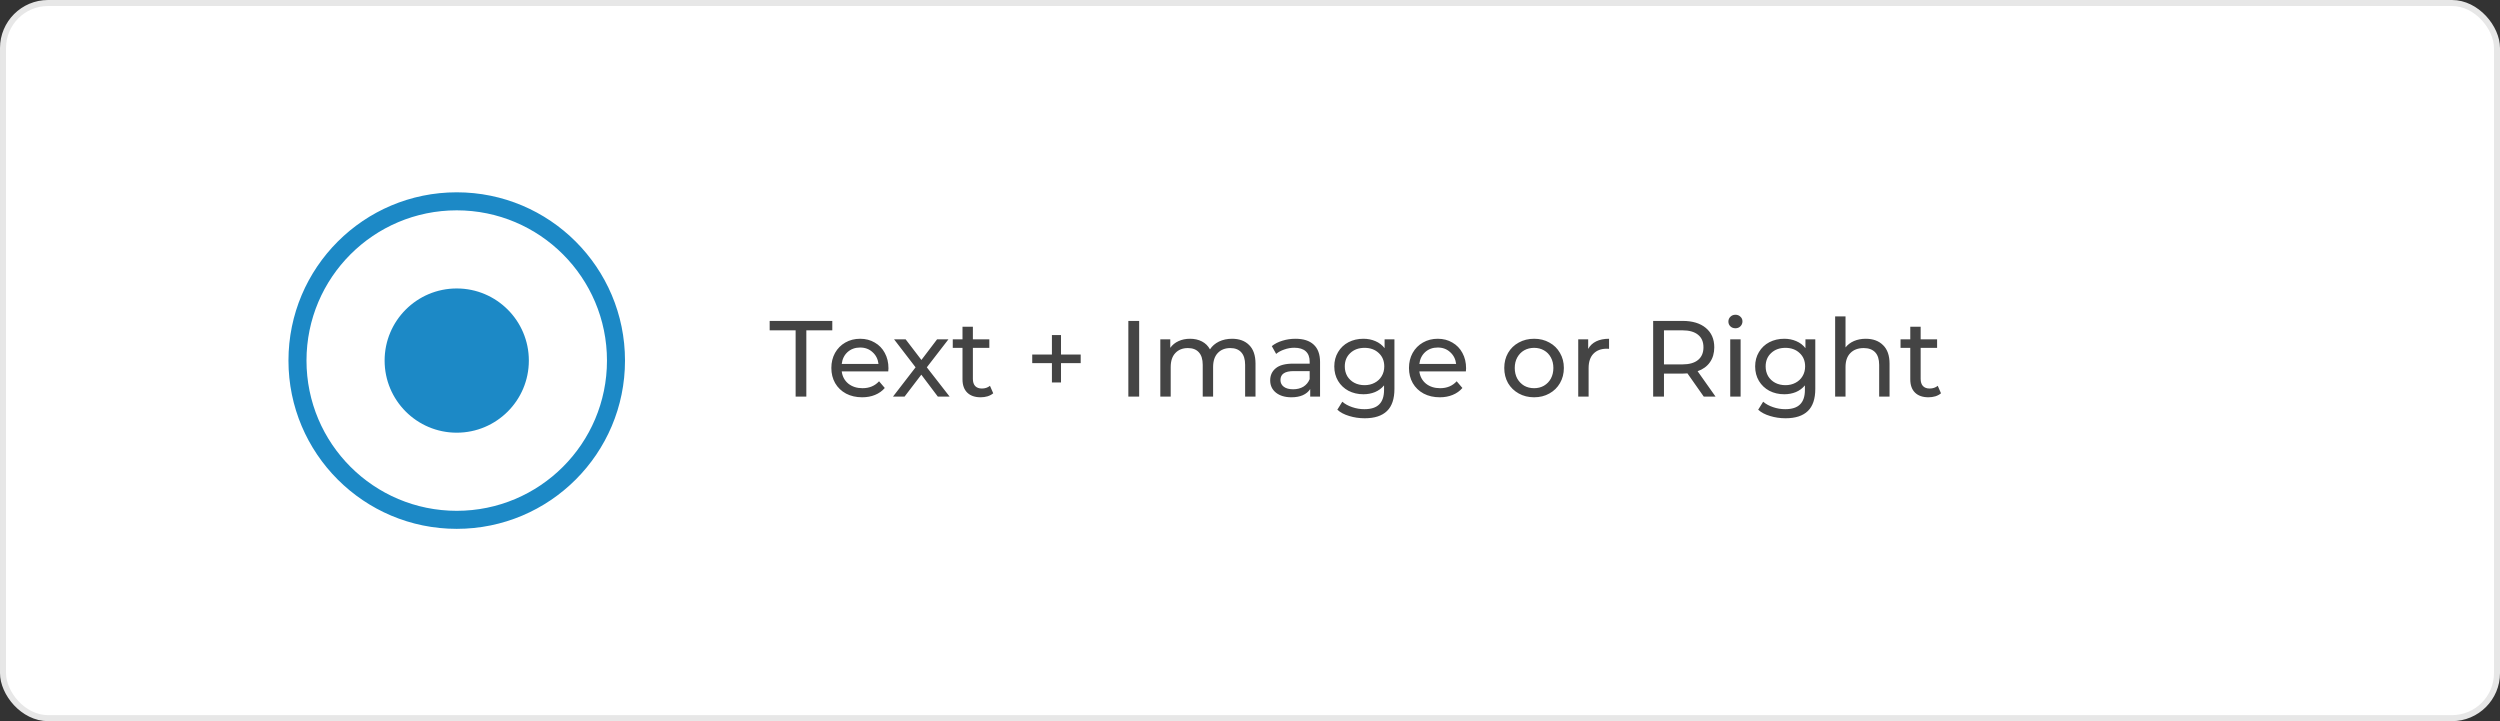 <svg width="416" height="120" viewBox="0 0 416 120" fill="none" xmlns="http://www.w3.org/2000/svg">
<rect x="0" y="0" width="416" height="120" fill="#333333" stroke="none"/>
<rect x="0.5" y="0.5" width="415" height="119" rx="7.5" fill="white"/>
<path fill-rule="evenodd" clip-rule="evenodd" d="M76 85C89.807 85 101 73.807 101 60C101 46.193 89.807 35 76 35C62.193 35 51 46.193 51 60C51 73.807 62.193 85 76 85ZM76 88C91.464 88 104 75.464 104 60C104 44.536 91.464 32 76 32C60.536 32 48 44.536 48 60C48 75.464 60.536 88 76 88ZM76 72C82.627 72 88 66.627 88 60C88 53.373 82.627 48 76 48C69.373 48 64 53.373 64 60C64 66.627 69.373 72 76 72Z" fill="#1C89C6"/>
<path d="M132.392 54.966H128.072V53.4H138.494V54.966H134.174V66H132.392V54.966ZM147.84 61.284C147.84 61.416 147.828 61.59 147.804 61.806H140.064C140.172 62.646 140.538 63.324 141.162 63.84C141.798 64.344 142.584 64.596 143.52 64.596C144.66 64.596 145.578 64.212 146.274 63.444L147.228 64.56C146.796 65.064 146.256 65.448 145.608 65.712C144.972 65.976 144.258 66.108 143.466 66.108C142.458 66.108 141.564 65.904 140.784 65.496C140.004 65.076 139.398 64.494 138.966 63.75C138.546 63.006 138.336 62.166 138.336 61.23C138.336 60.306 138.54 59.472 138.948 58.728C139.368 57.984 139.938 57.408 140.658 57C141.39 56.58 142.212 56.37 143.124 56.37C144.036 56.37 144.846 56.58 145.554 57C146.274 57.408 146.832 57.984 147.228 58.728C147.636 59.472 147.84 60.324 147.84 61.284ZM143.124 57.828C142.296 57.828 141.6 58.08 141.036 58.584C140.484 59.088 140.16 59.748 140.064 60.564H146.184C146.088 59.76 145.758 59.106 145.194 58.602C144.642 58.086 143.952 57.828 143.124 57.828ZM156.06 66L153.306 62.346L150.516 66H148.59L152.352 61.122L148.77 56.46H150.696L153.324 59.898L155.934 56.46H157.824L154.224 61.122L158.022 66H156.06ZM165.272 65.442C165.02 65.658 164.708 65.826 164.336 65.946C163.964 66.054 163.58 66.108 163.184 66.108C162.224 66.108 161.48 65.85 160.952 65.334C160.424 64.818 160.16 64.08 160.16 63.12V57.882H158.54V56.46H160.16V54.372H161.888V56.46H164.624V57.882H161.888V63.048C161.888 63.564 162.014 63.96 162.266 64.236C162.53 64.512 162.902 64.65 163.382 64.65C163.91 64.65 164.36 64.5 164.732 64.2L165.272 65.442ZM179.827 60.42H176.551V63.642H175.039V60.42H171.763V58.998H175.039V55.758H176.551V58.998H179.827V60.42ZM187.757 53.4H189.557V66H187.757V53.4ZM205.011 56.37C206.211 56.37 207.159 56.718 207.855 57.414C208.563 58.11 208.917 59.142 208.917 60.51V66H207.189V60.708C207.189 59.784 206.973 59.088 206.541 58.62C206.121 58.152 205.515 57.918 204.723 57.918C203.847 57.918 203.151 58.194 202.635 58.746C202.119 59.286 201.861 60.066 201.861 61.086V66H200.133V60.708C200.133 59.784 199.917 59.088 199.485 58.62C199.065 58.152 198.459 57.918 197.667 57.918C196.791 57.918 196.095 58.194 195.579 58.746C195.063 59.286 194.805 60.066 194.805 61.086V66H193.077V56.46H194.733V57.882C195.081 57.39 195.537 57.018 196.101 56.766C196.665 56.502 197.307 56.37 198.027 56.37C198.771 56.37 199.431 56.52 200.007 56.82C200.583 57.12 201.027 57.558 201.339 58.134C201.699 57.582 202.197 57.15 202.833 56.838C203.481 56.526 204.207 56.37 205.011 56.37ZM215.571 56.37C216.891 56.37 217.899 56.694 218.595 57.342C219.303 57.99 219.657 58.956 219.657 60.24V66H218.019V64.74C217.731 65.184 217.317 65.526 216.777 65.766C216.249 65.994 215.619 66.108 214.887 66.108C213.819 66.108 212.961 65.85 212.313 65.334C211.677 64.818 211.359 64.14 211.359 63.3C211.359 62.46 211.665 61.788 212.277 61.284C212.889 60.768 213.861 60.51 215.193 60.51H217.929V60.168C217.929 59.424 217.713 58.854 217.281 58.458C216.849 58.062 216.213 57.864 215.373 57.864C214.809 57.864 214.257 57.96 213.717 58.152C213.177 58.332 212.721 58.578 212.349 58.89L211.629 57.594C212.121 57.198 212.709 56.898 213.393 56.694C214.077 56.478 214.803 56.37 215.571 56.37ZM215.175 64.776C215.835 64.776 216.405 64.632 216.885 64.344C217.365 64.044 217.713 63.624 217.929 63.084V61.752H215.265C213.801 61.752 213.069 62.244 213.069 63.228C213.069 63.708 213.255 64.086 213.627 64.362C213.999 64.638 214.515 64.776 215.175 64.776ZM232.034 56.46V64.704C232.034 66.372 231.62 67.602 230.792 68.394C229.964 69.198 228.728 69.6 227.084 69.6C226.184 69.6 225.326 69.474 224.51 69.222C223.694 68.982 223.034 68.634 222.53 68.178L223.358 66.846C223.802 67.23 224.348 67.53 224.996 67.746C225.656 67.974 226.334 68.088 227.03 68.088C228.146 68.088 228.968 67.824 229.496 67.296C230.036 66.768 230.306 65.964 230.306 64.884V64.128C229.898 64.62 229.394 64.992 228.794 65.244C228.206 65.484 227.564 65.604 226.868 65.604C225.956 65.604 225.128 65.412 224.384 65.028C223.652 64.632 223.076 64.086 222.656 63.39C222.236 62.682 222.026 61.878 222.026 60.978C222.026 60.078 222.236 59.28 222.656 58.584C223.076 57.876 223.652 57.33 224.384 56.946C225.128 56.562 225.956 56.37 226.868 56.37C227.588 56.37 228.254 56.502 228.866 56.766C229.49 57.03 230 57.42 230.396 57.936V56.46H232.034ZM227.066 64.092C227.69 64.092 228.248 63.96 228.74 63.696C229.244 63.432 229.634 63.066 229.91 62.598C230.198 62.118 230.342 61.578 230.342 60.978C230.342 60.054 230.036 59.31 229.424 58.746C228.812 58.17 228.026 57.882 227.066 57.882C226.094 57.882 225.302 58.17 224.69 58.746C224.078 59.31 223.772 60.054 223.772 60.978C223.772 61.578 223.91 62.118 224.186 62.598C224.474 63.066 224.864 63.432 225.356 63.696C225.86 63.96 226.43 64.092 227.066 64.092ZM243.957 61.284C243.957 61.416 243.945 61.59 243.921 61.806H236.181C236.289 62.646 236.655 63.324 237.279 63.84C237.915 64.344 238.701 64.596 239.637 64.596C240.777 64.596 241.695 64.212 242.391 63.444L243.345 64.56C242.913 65.064 242.373 65.448 241.725 65.712C241.089 65.976 240.375 66.108 239.583 66.108C238.575 66.108 237.681 65.904 236.901 65.496C236.121 65.076 235.515 64.494 235.083 63.75C234.663 63.006 234.453 62.166 234.453 61.23C234.453 60.306 234.657 59.472 235.065 58.728C235.485 57.984 236.055 57.408 236.775 57C237.507 56.58 238.329 56.37 239.241 56.37C240.153 56.37 240.963 56.58 241.671 57C242.391 57.408 242.949 57.984 243.345 58.728C243.753 59.472 243.957 60.324 243.957 61.284ZM239.241 57.828C238.413 57.828 237.717 58.08 237.153 58.584C236.601 59.088 236.277 59.748 236.181 60.564H242.301C242.205 59.76 241.875 59.106 241.311 58.602C240.759 58.086 240.069 57.828 239.241 57.828ZM255.277 66.108C254.329 66.108 253.477 65.898 252.721 65.478C251.965 65.058 251.371 64.482 250.939 63.75C250.519 63.006 250.309 62.166 250.309 61.23C250.309 60.294 250.519 59.46 250.939 58.728C251.371 57.984 251.965 57.408 252.721 57C253.477 56.58 254.329 56.37 255.277 56.37C256.225 56.37 257.071 56.58 257.815 57C258.571 57.408 259.159 57.984 259.579 58.728C260.011 59.46 260.227 60.294 260.227 61.23C260.227 62.166 260.011 63.006 259.579 63.75C259.159 64.482 258.571 65.058 257.815 65.478C257.071 65.898 256.225 66.108 255.277 66.108ZM255.277 64.596C255.889 64.596 256.435 64.458 256.915 64.182C257.407 63.894 257.791 63.498 258.067 62.994C258.343 62.478 258.481 61.89 258.481 61.23C258.481 60.57 258.343 59.988 258.067 59.484C257.791 58.968 257.407 58.572 256.915 58.296C256.435 58.02 255.889 57.882 255.277 57.882C254.665 57.882 254.113 58.02 253.621 58.296C253.141 58.572 252.757 58.968 252.469 59.484C252.193 59.988 252.055 60.57 252.055 61.23C252.055 61.89 252.193 62.478 252.469 62.994C252.757 63.498 253.141 63.894 253.621 64.182C254.113 64.458 254.665 64.596 255.277 64.596ZM264.273 58.062C264.573 57.51 265.017 57.09 265.605 56.802C266.193 56.514 266.907 56.37 267.747 56.37V58.044C267.651 58.032 267.519 58.026 267.351 58.026C266.415 58.026 265.677 58.308 265.137 58.872C264.609 59.424 264.345 60.216 264.345 61.248V66H262.617V56.46H264.273V58.062ZM283.509 66L280.791 62.13C280.455 62.154 280.191 62.166 279.999 62.166H276.885V66H275.085V53.4H279.999C281.631 53.4 282.915 53.79 283.851 54.57C284.787 55.35 285.255 56.424 285.255 57.792C285.255 58.764 285.015 59.592 284.535 60.276C284.055 60.96 283.371 61.458 282.483 61.77L285.471 66H283.509ZM279.945 60.636C281.085 60.636 281.955 60.39 282.555 59.898C283.155 59.406 283.455 58.704 283.455 57.792C283.455 56.88 283.155 56.184 282.555 55.704C281.955 55.212 281.085 54.966 279.945 54.966H276.885V60.636H279.945ZM287.911 56.46H289.639V66H287.911V56.46ZM288.775 54.624C288.439 54.624 288.157 54.516 287.929 54.3C287.713 54.084 287.605 53.82 287.605 53.508C287.605 53.196 287.713 52.932 287.929 52.716C288.157 52.488 288.439 52.374 288.775 52.374C289.111 52.374 289.387 52.482 289.603 52.698C289.831 52.902 289.945 53.16 289.945 53.472C289.945 53.796 289.831 54.072 289.603 54.3C289.387 54.516 289.111 54.624 288.775 54.624ZM302.065 56.46V64.704C302.065 66.372 301.651 67.602 300.823 68.394C299.995 69.198 298.759 69.6 297.115 69.6C296.215 69.6 295.357 69.474 294.541 69.222C293.725 68.982 293.065 68.634 292.561 68.178L293.389 66.846C293.833 67.23 294.379 67.53 295.027 67.746C295.687 67.974 296.365 68.088 297.061 68.088C298.177 68.088 298.999 67.824 299.527 67.296C300.067 66.768 300.337 65.964 300.337 64.884V64.128C299.929 64.62 299.425 64.992 298.825 65.244C298.237 65.484 297.595 65.604 296.899 65.604C295.987 65.604 295.159 65.412 294.415 65.028C293.683 64.632 293.107 64.086 292.687 63.39C292.267 62.682 292.057 61.878 292.057 60.978C292.057 60.078 292.267 59.28 292.687 58.584C293.107 57.876 293.683 57.33 294.415 56.946C295.159 56.562 295.987 56.37 296.899 56.37C297.619 56.37 298.285 56.502 298.897 56.766C299.521 57.03 300.031 57.42 300.427 57.936V56.46H302.065ZM297.097 64.092C297.721 64.092 298.279 63.96 298.771 63.696C299.275 63.432 299.665 63.066 299.941 62.598C300.229 62.118 300.373 61.578 300.373 60.978C300.373 60.054 300.067 59.31 299.455 58.746C298.843 58.17 298.057 57.882 297.097 57.882C296.125 57.882 295.333 58.17 294.721 58.746C294.109 59.31 293.803 60.054 293.803 60.978C293.803 61.578 293.941 62.118 294.217 62.598C294.505 63.066 294.895 63.432 295.387 63.696C295.891 63.96 296.461 64.092 297.097 64.092ZM310.461 56.37C311.673 56.37 312.633 56.724 313.341 57.432C314.061 58.128 314.421 59.154 314.421 60.51V66H312.693V60.708C312.693 59.784 312.471 59.088 312.027 58.62C311.583 58.152 310.947 57.918 310.119 57.918C309.183 57.918 308.445 58.194 307.905 58.746C307.365 59.286 307.095 60.066 307.095 61.086V66H305.367V52.644H307.095V57.81C307.455 57.354 307.923 57 308.499 56.748C309.087 56.496 309.741 56.37 310.461 56.37ZM322.982 65.442C322.73 65.658 322.418 65.826 322.046 65.946C321.674 66.054 321.29 66.108 320.894 66.108C319.934 66.108 319.19 65.85 318.662 65.334C318.134 64.818 317.87 64.08 317.87 63.12V57.882H316.25V56.46H317.87V54.372H319.598V56.46H322.334V57.882H319.598V63.048C319.598 63.564 319.724 63.96 319.976 64.236C320.24 64.512 320.612 64.65 321.092 64.65C321.62 64.65 322.07 64.5 322.442 64.2L322.982 65.442Z" fill="#444444"/>
<rect x="0.5" y="0.5" width="415" height="119" rx="7.5" stroke="#E7E7E7"/>
</svg>
